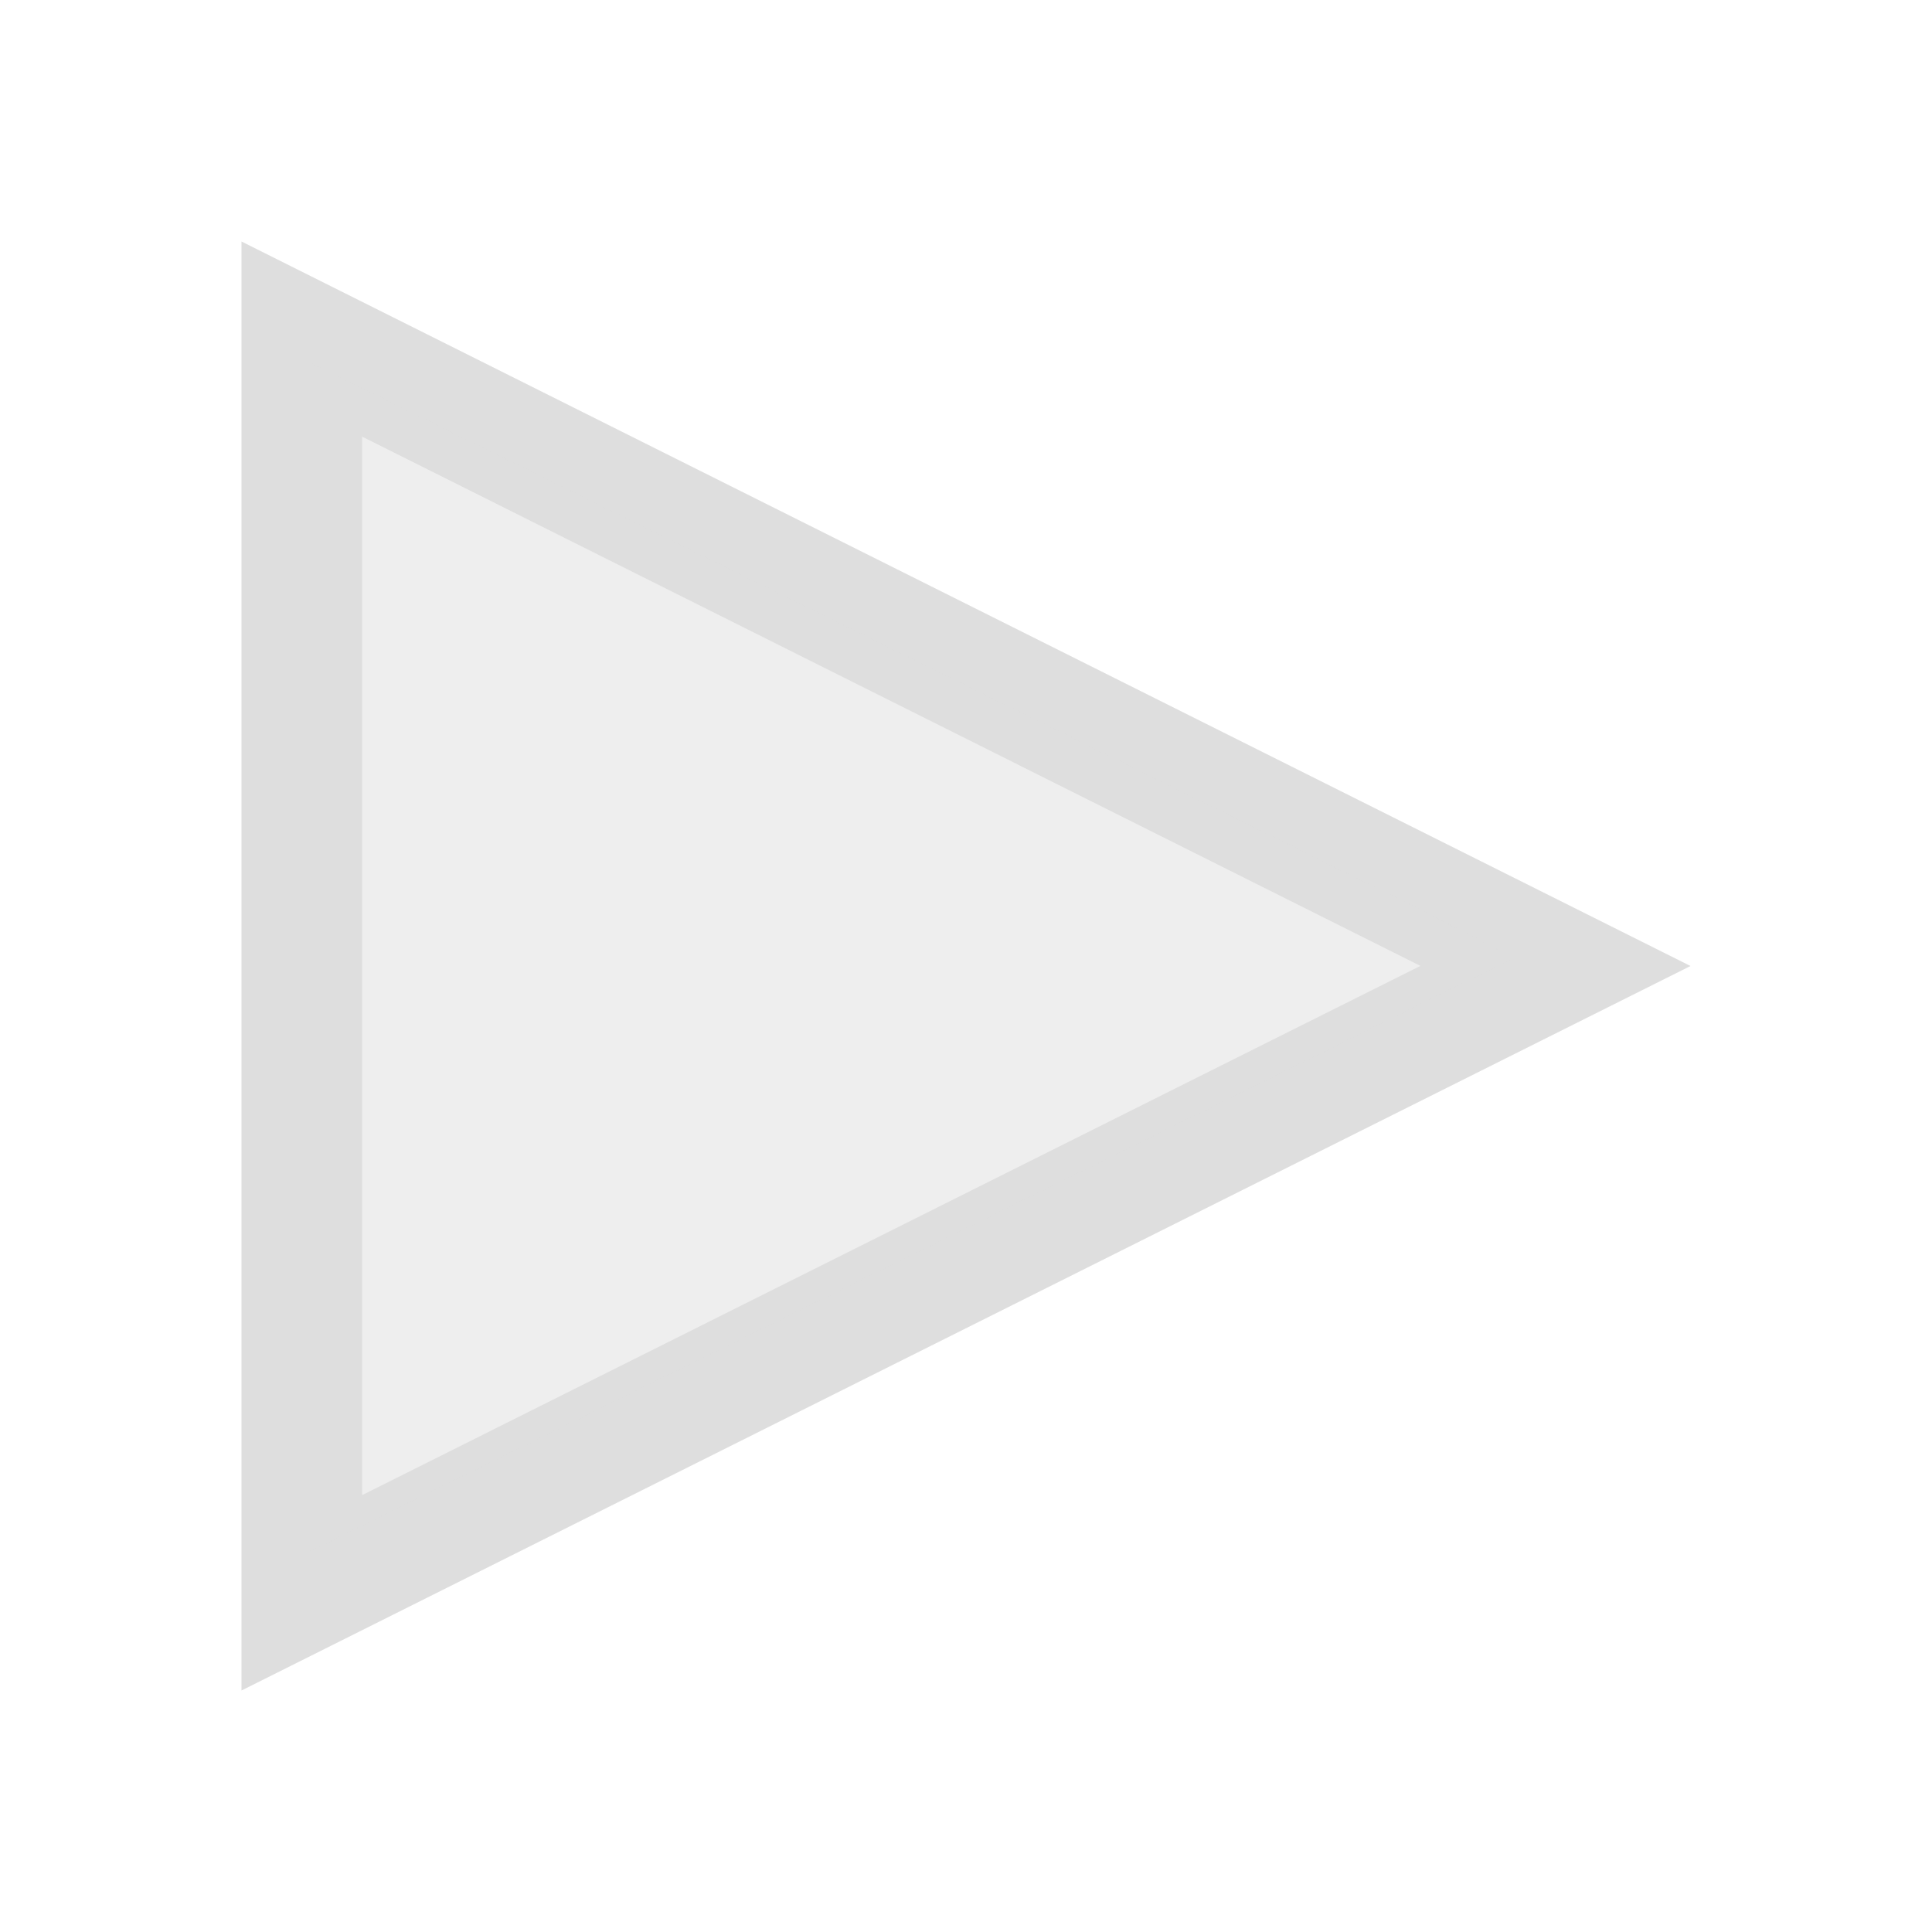 <svg viewBox="0 0 16 16" xmlns="http://www.w3.org/2000/svg"><defs><style type="text/css" id="current-color-scheme">.ColorScheme-Text{color:#dedede}</style></defs><path class="ColorScheme-Text" d="M14 8 2 14V2zm-2.237-.001L2.999 3.616v8.766z" fill="currentColor"/><path d="M2.563 7.925V3.001l4.994 2.457c4.381 2.156 4.99 2.46 4.96 2.482-.02.014-2.267 1.124-4.994 2.467l-4.96 2.442z" class="ColorScheme-Text" fill="currentColor" fill-opacity=".502"/></svg>